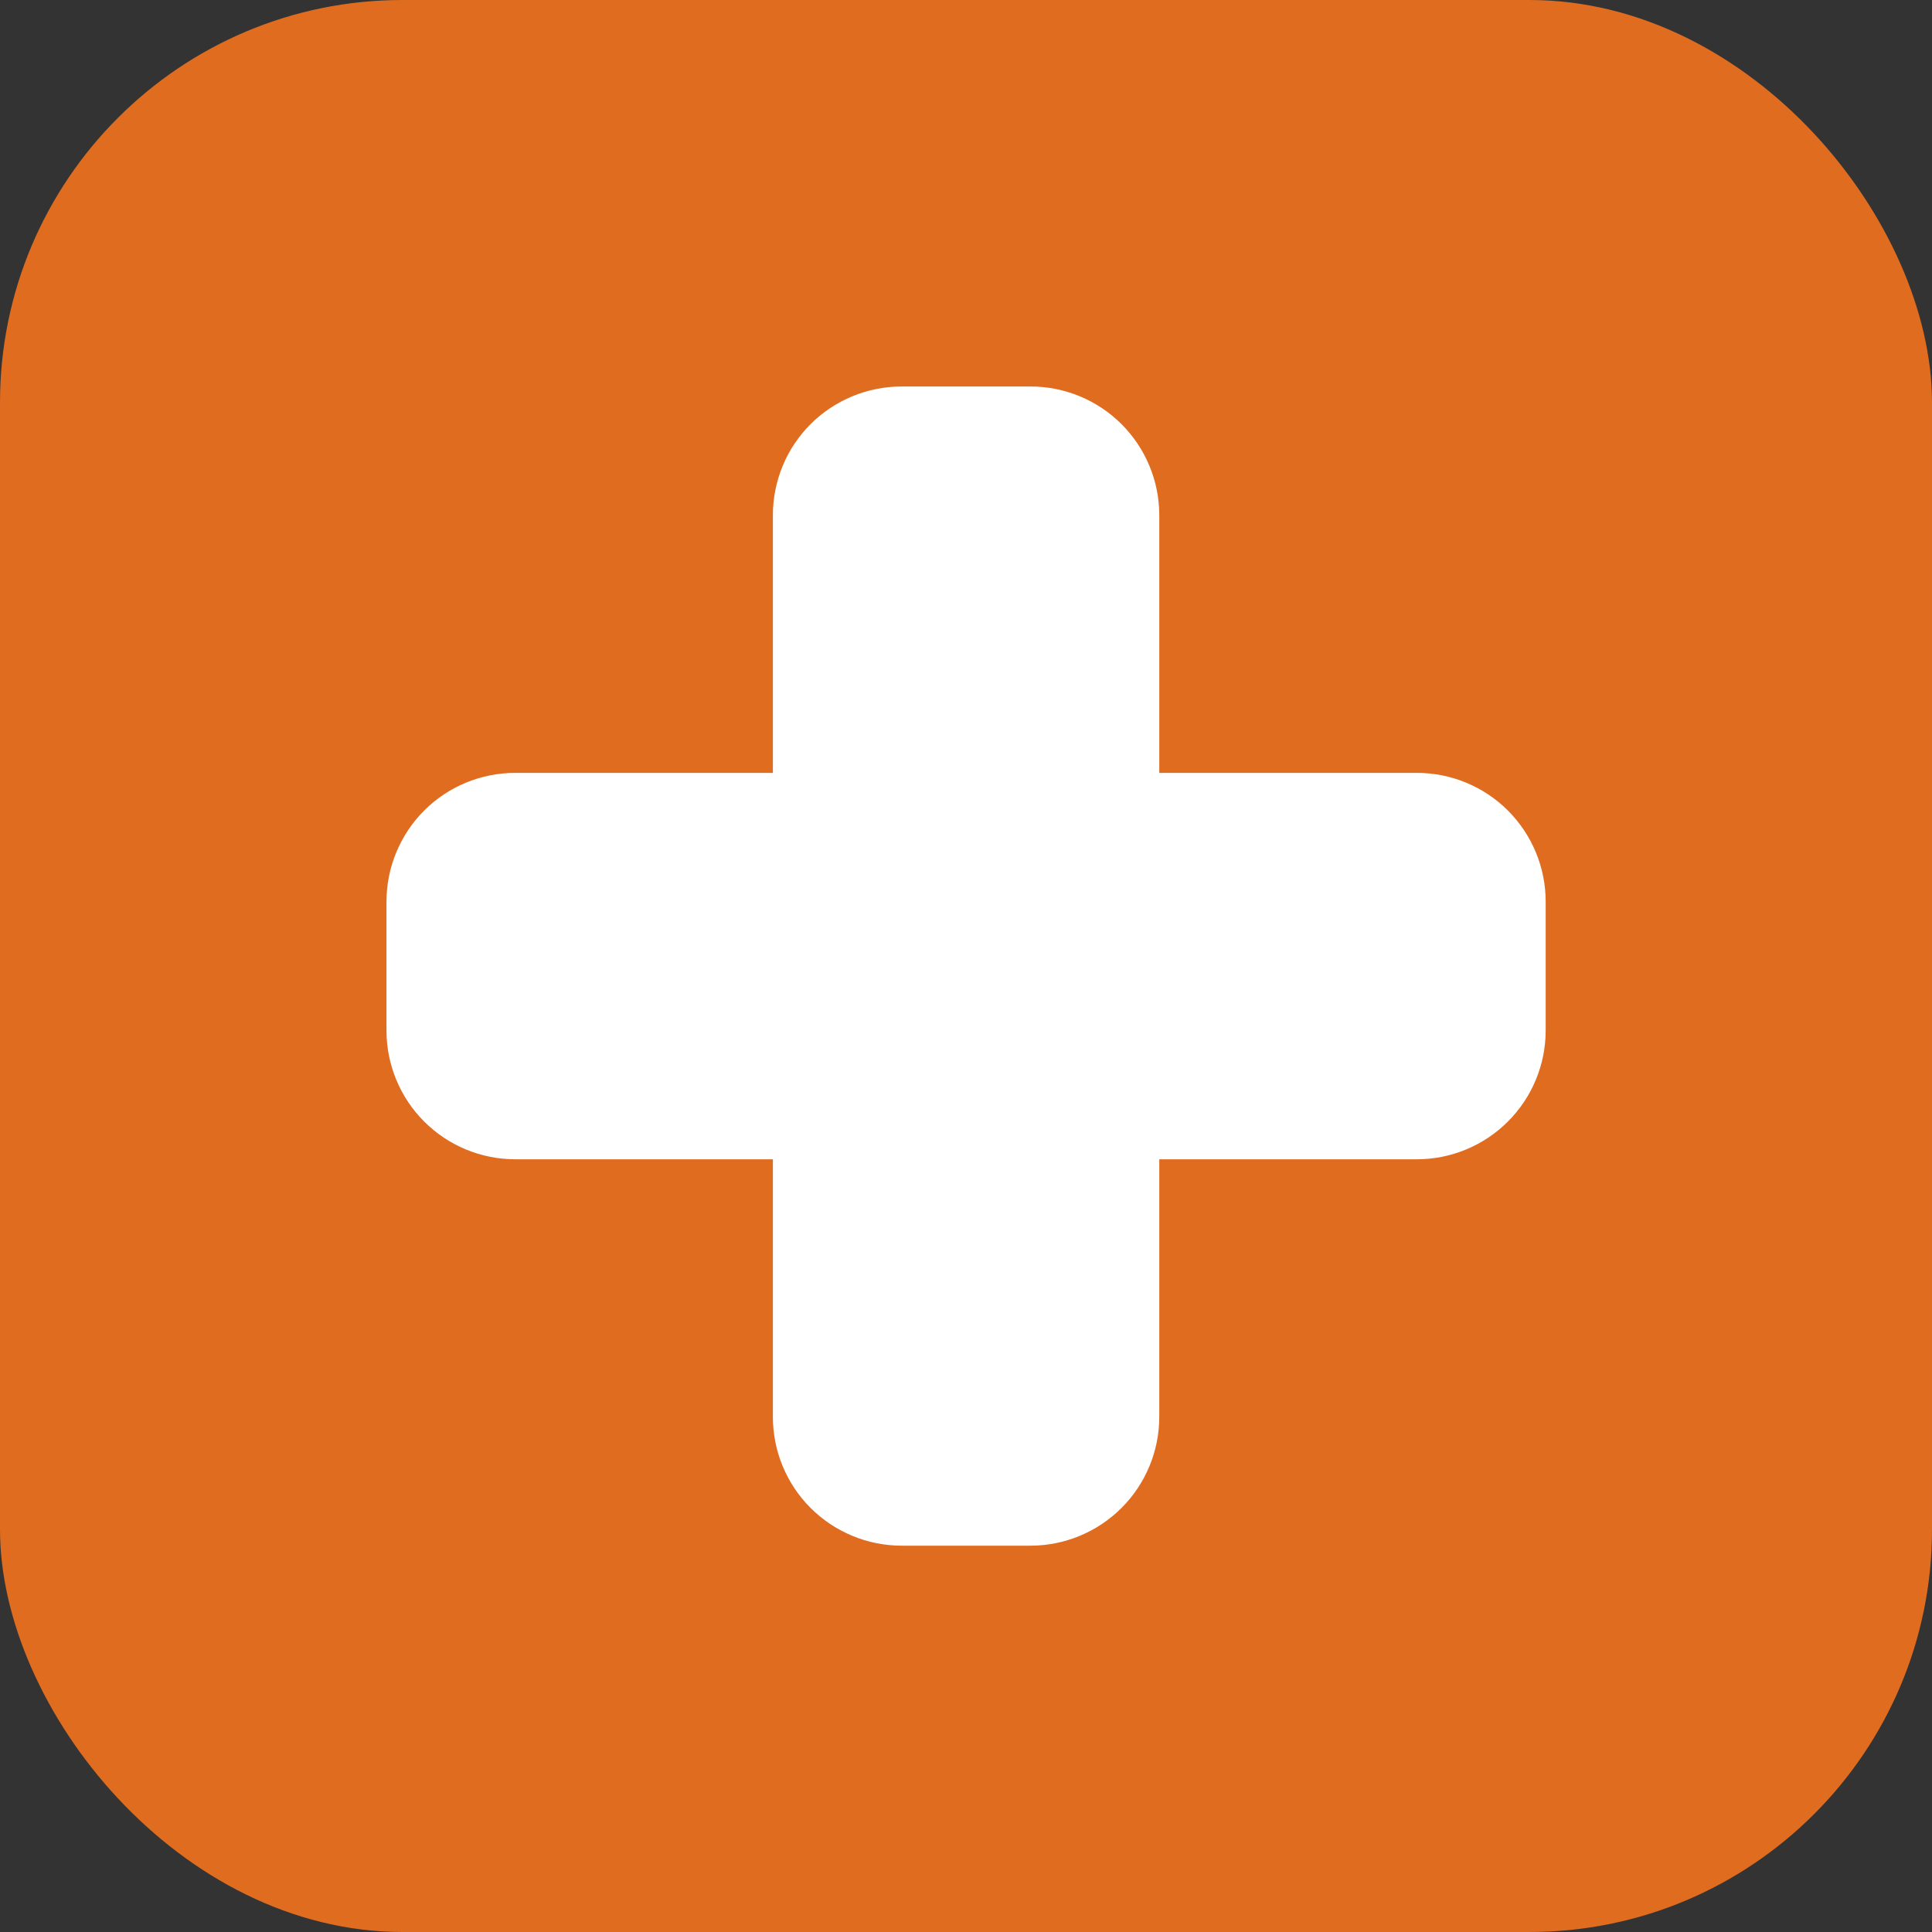 <svg width="24" height="24" viewBox="0 0 24 24" fill="none" xmlns="http://www.w3.org/2000/svg">
<rect x="0" y="0" width="24" height="24" fill="#333333" stroke="none"/>
<rect width="24" height="24" rx="5" fill="#E06C20"/>
<path fill-rule="evenodd" clip-rule="evenodd" d="M9.601 6.401C9.601 5.976 9.769 5.569 10.069 5.269C10.37 4.969 10.776 4.801 11.201 4.801H12.801C13.225 4.801 13.632 4.969 13.932 5.269C14.232 5.569 14.401 5.976 14.401 6.401V9.601H17.601C18.025 9.601 18.432 9.769 18.732 10.069C19.032 10.37 19.201 10.776 19.201 11.201V12.801C19.201 13.225 19.032 13.632 18.732 13.932C18.432 14.232 18.025 14.401 17.601 14.401H14.401V17.601C14.401 18.025 14.232 18.432 13.932 18.732C13.632 19.032 13.225 19.201 12.801 19.201H11.201C10.776 19.201 10.37 19.032 10.069 18.732C9.769 18.432 9.601 18.025 9.601 17.601V14.401H6.401C5.976 14.401 5.569 14.232 5.269 13.932C4.969 13.632 4.801 13.225 4.801 12.801V11.201C4.801 10.776 4.969 10.37 5.269 10.069C5.569 9.769 5.976 9.601 6.401 9.601H9.601V6.401Z" fill="white"/>
</svg>
